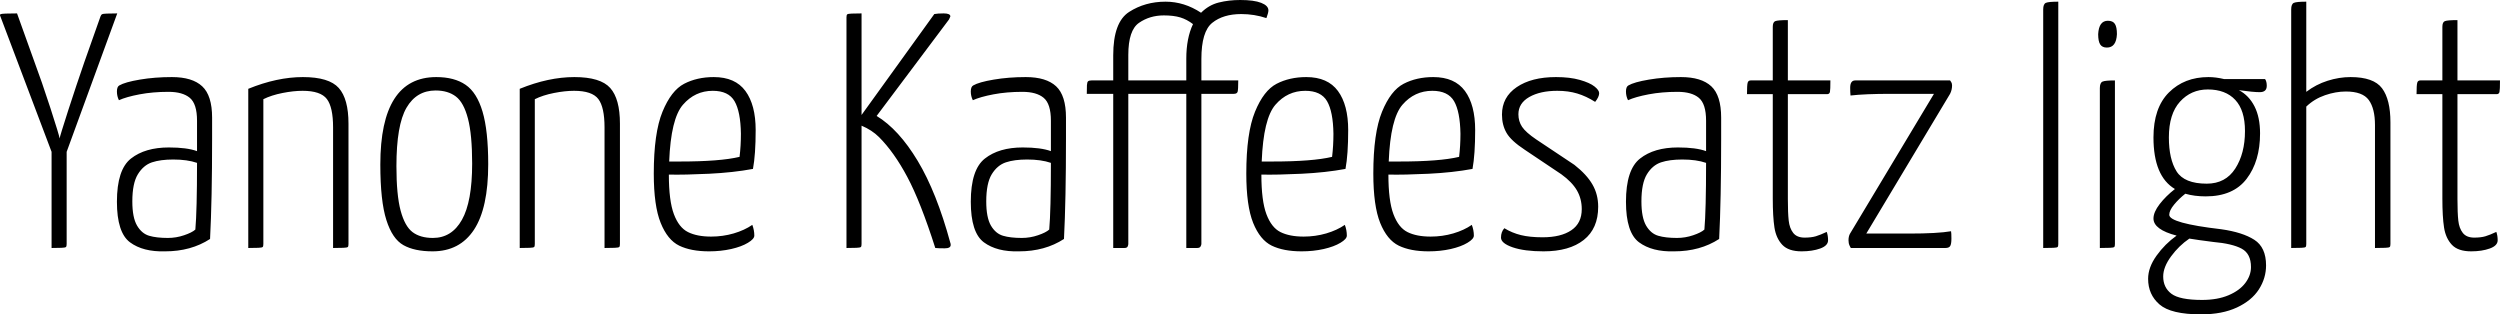 <svg xmlns="http://www.w3.org/2000/svg" viewBox="0.37 46.72 537.11 67.536"><path d="M14.69 79.34L14.69 99.14Q14.69 99.64 14.54 99.78Q14.40 99.93 13.61 99.96Q12.82 100 11.45 100L11.45 100L11.45 79.34L0.43 50.18Q0.29 49.89 0.47 49.78Q0.65 49.67 1.55 49.64Q2.45 49.60 4.03 49.60L4.03 49.60L7.78 60.04Q9.29 64.07 11.20 69.94Q13.10 75.81 13.18 76.46L13.18 76.46Q13.25 75.95 15.01 70.48Q16.78 65.01 18.50 60.04L18.50 60.04L21.96 50.25Q22.10 49.89 22.28 49.78Q22.46 49.67 23.33 49.64Q24.19 49.60 25.56 49.60L25.56 49.60L14.69 79.34ZM35.86 100.72Q31.10 100.86 28.30 98.78Q25.49 96.69 25.49 90.06L25.49 90.06Q25.49 83.15 28.51 80.78Q31.54 78.40 36.65 78.40L36.65 78.40Q40.54 78.40 42.70 79.19L42.70 79.19L42.70 72.64Q42.70 69.04 41.15 67.74Q39.60 66.45 36.58 66.45L36.58 66.45Q33.19 66.45 30.35 66.99Q27.50 67.53 25.92 68.25L25.92 68.25Q25.49 67.38 25.49 66.38L25.49 66.38Q25.49 65.37 25.99 65.08L25.99 65.08Q27.22 64.36 30.42 63.82Q33.62 63.28 37.30 63.28L37.30 63.28Q41.69 63.28 43.81 65.26Q45.94 67.24 45.94 71.99L45.94 71.99L45.94 76.46Q45.94 89.63 45.50 98.06L45.50 98.06Q41.40 100.72 35.86 100.72L35.86 100.72ZM36.43 97.84Q38.23 97.84 39.92 97.26Q41.62 96.69 42.34 96.04L42.34 96.04Q42.70 92.01 42.70 81.71L42.70 81.71Q40.61 80.99 37.58 80.99L37.58 80.99Q34.85 80.99 33.01 81.60Q31.18 82.22 29.99 84.16Q28.80 86.10 28.80 89.99L28.80 89.99Q28.80 93.45 29.81 95.18Q30.82 96.90 32.40 97.37Q33.98 97.84 36.43 97.84L36.43 97.84ZM53.71 100L53.71 65.80Q59.90 63.28 65.45 63.28L65.45 63.28Q71.06 63.28 73.15 65.62Q75.24 67.96 75.24 73.29L75.24 73.29L75.24 99.14Q75.24 99.64 75.10 99.78Q74.95 99.93 74.12 99.96Q73.30 100 71.93 100L71.93 100L71.93 74.08Q71.93 69.76 70.60 68.00Q69.26 66.23 65.38 66.23L65.38 66.23Q63.43 66.23 61.06 66.70Q58.68 67.17 56.95 68.03L56.95 68.03L56.95 99.14Q56.95 99.64 56.81 99.78Q56.66 99.93 55.87 99.96Q55.08 100 53.71 100L53.71 100ZM93.31 100.72Q89.42 100.72 87.05 99.39Q84.67 98.06 83.38 93.99Q82.08 89.92 82.08 82.07L82.08 82.07Q82.08 63.28 94.10 63.28L94.10 63.28Q97.99 63.28 100.40 64.94Q102.82 66.59 104.04 70.70Q105.26 74.80 105.26 82L105.26 82Q105.26 91.43 102.20 96.08Q99.14 100.72 93.31 100.72L93.31 100.72ZM93.38 97.84Q97.42 97.84 99.61 93.95Q101.81 90.06 101.81 81.86L101.81 81.86Q101.81 75.66 100.91 72.21Q100.01 68.75 98.32 67.46Q96.62 66.16 93.96 66.16L93.96 66.16Q89.86 66.16 87.70 69.87Q85.54 73.58 85.54 82.43L85.54 82.43Q85.54 88.62 86.44 91.97Q87.34 95.32 88.99 96.58Q90.65 97.84 93.38 97.84L93.38 97.84ZM112.03 100L112.03 65.80Q118.22 63.28 123.77 63.28L123.77 63.28Q129.38 63.28 131.47 65.62Q133.56 67.96 133.56 73.29L133.56 73.29L133.56 99.14Q133.56 99.64 133.42 99.78Q133.27 99.93 132.44 99.96Q131.62 100 130.25 100L130.25 100L130.25 74.08Q130.25 69.76 128.92 68.00Q127.58 66.23 123.70 66.23L123.70 66.23Q121.75 66.23 119.38 66.70Q117 67.17 115.27 68.03L115.27 68.03L115.27 99.14Q115.27 99.64 115.13 99.78Q114.98 99.93 114.19 99.96Q113.40 100 112.03 100L112.03 100ZM153.14 97.55Q155.66 97.55 158.00 96.87Q160.34 96.18 162.00 95.03L162.00 95.03Q162.43 96.18 162.43 97.34L162.43 97.34Q162.43 98.06 161.06 98.88Q159.70 99.71 157.46 100.22Q155.23 100.72 152.71 100.72L152.71 100.72Q148.82 100.72 146.30 99.50Q143.78 98.27 142.31 94.60Q140.83 90.93 140.83 84.02L140.83 84.02Q140.83 75.30 142.70 70.73Q144.58 66.16 147.35 64.72Q150.12 63.28 153.72 63.28L153.72 63.28Q158.33 63.28 160.52 66.27Q162.72 69.26 162.72 74.66L162.72 74.66Q162.72 79.91 162.14 83.01L162.14 83.01Q157.90 83.80 152.71 84.05Q147.53 84.30 144.07 84.23L144.07 84.23Q144.07 89.85 145.15 92.73Q146.23 95.61 148.18 96.58Q150.12 97.55 153.14 97.55L153.14 97.55ZM153.50 66.23Q149.69 66.23 147.10 69.22Q144.50 72.21 144.14 81.42L144.14 81.42L146.45 81.42Q155.09 81.42 159.26 80.42L159.26 80.42Q159.55 78.04 159.55 75.45L159.55 75.45Q159.48 70.70 158.18 68.46Q156.89 66.23 153.50 66.23L153.50 66.23ZM204.55 98.92Q204.62 99.06 204.62 99.35L204.62 99.35Q204.62 100.07 203.33 100.07L203.33 100.07Q201.96 100.07 201.31 100L201.31 100Q198.14 90.06 195.30 84.74Q192.46 79.41 189.22 76.17L189.22 76.17Q187.70 74.66 185.47 73.72L185.47 73.72L185.47 99.14Q185.47 99.64 185.33 99.78Q185.18 99.93 184.39 99.96Q183.60 100 182.23 100L182.23 100L182.23 50.46Q182.23 49.96 182.38 49.82Q182.52 49.67 183.31 49.64Q184.10 49.60 185.47 49.60L185.47 49.60L185.47 71.42L201.10 49.74Q201.82 49.60 203.11 49.60L203.11 49.60Q204.55 49.60 204.55 50.25L204.55 50.25Q204.55 50.32 204.26 50.90L204.26 50.90L188.71 71.63Q193.46 74.51 197.53 81.28Q201.60 88.05 204.55 98.92L204.55 98.92ZM219.31 100.72Q214.56 100.86 211.75 98.78Q208.94 96.69 208.94 90.06L208.94 90.06Q208.94 83.15 211.97 80.78Q214.99 78.40 220.10 78.40L220.10 78.40Q223.99 78.40 226.15 79.19L226.15 79.19L226.15 72.64Q226.15 69.04 224.60 67.74Q223.06 66.45 220.03 66.45L220.03 66.45Q216.65 66.45 213.80 66.99Q210.96 67.53 209.38 68.25L209.38 68.25Q208.94 67.38 208.94 66.38L208.94 66.38Q208.94 65.37 209.45 65.08L209.45 65.08Q210.67 64.36 213.88 63.82Q217.08 63.28 220.75 63.28L220.75 63.28Q225.14 63.28 227.27 65.26Q229.39 67.24 229.39 71.99L229.39 71.99L229.39 76.46Q229.39 89.63 228.96 98.06L228.96 98.06Q224.86 100.72 219.31 100.72L219.31 100.72ZM219.89 97.84Q221.69 97.84 223.38 97.26Q225.07 96.69 225.79 96.04L225.79 96.04Q226.15 92.01 226.15 81.71L226.15 81.71Q224.06 80.99 221.04 80.99L221.04 80.99Q218.30 80.99 216.47 81.60Q214.63 82.22 213.44 84.16Q212.26 86.10 212.26 89.99L212.26 89.99Q212.26 93.45 213.26 95.18Q214.27 96.90 215.86 97.37Q217.44 97.84 219.89 97.84L219.89 97.84ZM266.83 46.72Q269.78 46.72 271.33 47.33Q272.88 47.94 272.88 48.95L272.88 48.95Q272.88 49.46 272.45 50.61L272.45 50.61Q269.86 49.74 267.05 49.74L267.05 49.74Q263.16 49.74 260.82 51.62Q258.48 53.49 258.48 59.39L258.48 59.39L258.48 64.00L266.40 64.00Q266.40 66.02 266.26 66.45Q266.11 66.88 265.46 66.88L265.46 66.88L258.48 66.88L258.48 99.14Q258.48 99.35 258.30 99.68Q258.12 100 257.54 100L257.54 100L255.24 100L255.24 66.88L242.78 66.88L242.78 99.14Q242.78 99.35 242.64 99.68Q242.50 100 241.92 100L241.92 100L239.54 100L239.54 66.88L233.86 66.88Q233.86 65.73 233.89 65.04Q233.93 64.36 234.14 64.18Q234.36 64.00 234.86 64.00L234.86 64.00L239.54 64.00L239.54 58.60Q239.54 51.47 242.96 49.28Q246.38 47.08 250.78 47.08L250.78 47.08Q254.81 47.08 258.41 49.46L258.41 49.46Q260.06 47.80 262.22 47.26Q264.38 46.72 266.83 46.72L266.83 46.72ZM255.24 64.00L255.24 59.32Q255.24 54.93 256.68 51.90L256.68 51.90Q255.38 50.90 253.94 50.46Q252.50 50.03 250.42 50.03L250.42 50.03Q247.39 50.03 245.09 51.62Q242.78 53.20 242.78 58.53L242.78 58.53L242.78 64.00L255.24 64.00ZM280.44 97.55Q282.96 97.55 285.30 96.87Q287.64 96.18 289.30 95.03L289.30 95.03Q289.73 96.18 289.73 97.34L289.73 97.34Q289.73 98.06 288.36 98.88Q286.99 99.71 284.76 100.22Q282.53 100.72 280.01 100.72L280.01 100.72Q276.12 100.72 273.60 99.50Q271.08 98.27 269.60 94.60Q268.13 90.93 268.13 84.02L268.13 84.02Q268.13 75.30 270.00 70.73Q271.87 66.16 274.64 64.72Q277.42 63.28 281.02 63.28L281.02 63.28Q285.62 63.28 287.82 66.27Q290.02 69.26 290.02 74.66L290.02 74.66Q290.02 79.91 289.44 83.01L289.44 83.01Q285.19 83.80 280.01 84.05Q274.82 84.30 271.37 84.23L271.37 84.23Q271.37 89.85 272.45 92.73Q273.53 95.61 275.47 96.58Q277.42 97.55 280.44 97.55L280.44 97.55ZM280.80 66.23Q276.98 66.23 274.39 69.22Q271.80 72.21 271.44 81.42L271.44 81.42L273.74 81.42Q282.38 81.42 286.56 80.42L286.56 80.42Q286.85 78.04 286.85 75.45L286.85 75.45Q286.78 70.70 285.48 68.46Q284.18 66.23 280.80 66.23L280.80 66.23ZM307.73 97.55Q310.25 97.55 312.59 96.87Q314.93 96.18 316.58 95.03L316.58 95.03Q317.02 96.18 317.02 97.34L317.02 97.34Q317.02 98.06 315.65 98.88Q314.28 99.71 312.05 100.22Q309.82 100.72 307.30 100.72L307.30 100.72Q303.41 100.72 300.89 99.50Q298.37 98.27 296.89 94.60Q295.42 90.93 295.42 84.02L295.42 84.02Q295.42 75.30 297.29 70.73Q299.16 66.16 301.93 64.72Q304.70 63.28 308.30 63.28L308.30 63.28Q312.91 63.28 315.11 66.27Q317.30 69.26 317.30 74.66L317.30 74.66Q317.30 79.91 316.73 83.01L316.73 83.01Q312.48 83.80 307.30 84.05Q302.11 84.30 298.66 84.23L298.66 84.23Q298.66 89.85 299.74 92.73Q300.82 95.61 302.76 96.58Q304.70 97.55 307.73 97.55L307.73 97.55ZM308.09 66.23Q304.27 66.23 301.68 69.22Q299.09 72.21 298.73 81.42L298.73 81.42L301.03 81.42Q309.67 81.42 313.85 80.42L313.85 80.42Q314.14 78.04 314.14 75.45L314.14 75.45Q314.06 70.70 312.77 68.46Q311.47 66.23 308.09 66.23L308.09 66.23ZM331.99 100.72Q327.89 100.72 325.37 99.86Q322.85 98.99 322.85 97.77L322.85 97.77Q322.85 96.54 323.57 95.75L323.57 95.75Q325.22 96.76 327.13 97.23Q329.04 97.70 331.78 97.70L331.78 97.70Q335.74 97.70 337.97 96.18Q340.20 94.67 340.20 91.65L340.20 91.65Q340.20 89.42 339.16 87.62Q338.11 85.82 335.81 84.16L335.81 84.16L327.96 78.90Q325.01 76.96 324.04 75.27Q323.06 73.58 323.06 71.34L323.06 71.34Q323.06 67.60 326.23 65.44Q329.40 63.28 334.66 63.28L334.66 63.28Q337.68 63.28 339.80 63.89Q341.93 64.50 342.94 65.30Q343.94 66.09 343.94 66.74L343.94 66.74Q343.94 67.53 343.08 68.61L343.08 68.61Q341.14 67.38 339.23 66.81Q337.32 66.23 334.94 66.23L334.94 66.23Q331.27 66.23 328.93 67.56Q326.59 68.90 326.59 71.27L326.59 71.27Q326.59 72.78 327.38 73.97Q328.18 75.16 330.41 76.67L330.41 76.67L338.62 82.14Q341.28 84.23 342.50 86.36Q343.73 88.48 343.73 91.14L343.73 91.14Q343.73 95.82 340.63 98.27Q337.54 100.72 331.99 100.72L331.99 100.72ZM360.07 100.72Q355.32 100.86 352.51 98.78Q349.70 96.69 349.70 90.06L349.70 90.06Q349.70 83.15 352.73 80.78Q355.75 78.40 360.86 78.40L360.86 78.40Q364.75 78.40 366.91 79.19L366.91 79.19L366.91 72.64Q366.91 69.04 365.36 67.74Q363.82 66.45 360.79 66.45L360.79 66.45Q357.41 66.45 354.56 66.99Q351.72 67.53 350.14 68.25L350.14 68.25Q349.70 67.38 349.70 66.38L349.70 66.38Q349.70 65.37 350.21 65.08L350.21 65.08Q351.43 64.36 354.64 63.82Q357.84 63.28 361.51 63.28L361.51 63.28Q365.90 63.28 368.03 65.26Q370.15 67.24 370.15 71.99L370.15 71.99L370.15 76.46Q370.15 89.63 369.72 98.06L369.72 98.06Q365.62 100.72 360.07 100.72L360.07 100.72ZM360.65 97.84Q362.45 97.84 364.14 97.26Q365.83 96.69 366.55 96.04L366.55 96.04Q366.91 92.01 366.91 81.71L366.91 81.71Q364.82 80.99 361.80 80.99L361.80 80.99Q359.06 80.99 357.23 81.60Q355.39 82.22 354.20 84.16Q353.02 86.10 353.02 89.99L353.02 89.99Q353.02 93.45 354.02 95.18Q355.03 96.90 356.62 97.37Q358.20 97.84 360.65 97.84L360.65 97.84ZM387.43 100.72Q384.62 100.72 383.29 99.32Q381.96 97.91 381.60 95.61Q381.24 93.30 381.24 89.34L381.24 89.34L381.24 66.95L375.70 66.95Q375.70 65.01 375.84 64.50Q375.98 64.00 376.49 64.00L376.49 64.00L381.24 64.00L381.24 52.48Q381.24 51.47 381.78 51.26Q382.32 51.04 384.48 51.04L384.48 51.04L384.48 64.00L393.62 64.00Q393.62 66.02 393.52 66.48Q393.41 66.95 392.90 66.95L392.90 66.95L384.48 66.95L384.48 89.49Q384.48 92.44 384.66 94.10Q384.84 95.75 385.63 96.76Q386.42 97.77 388.08 97.77L388.08 97.77Q389.52 97.77 390.49 97.48Q391.46 97.19 392.83 96.54L392.83 96.54Q393.12 97.34 393.12 98.34L393.12 98.34Q393.12 99.50 391.43 100.11Q389.74 100.72 387.43 100.72L387.43 100.72ZM398.02 100Q397.94 99.93 397.73 99.46Q397.51 98.99 397.51 98.34L397.51 98.34Q397.51 97.55 397.80 96.98L397.80 96.98L415.87 66.88L406.66 66.88Q401.04 66.88 397.94 67.24L397.94 67.24Q397.87 66.45 397.87 65.58L397.87 65.58Q397.87 64.00 398.95 64.00L398.95 64.00L419.33 64.00Q419.40 64.07 419.58 64.36Q419.76 64.65 419.76 65.08L419.76 65.08Q419.76 66.02 419.33 66.88L419.33 66.88L401.33 96.90L410.47 96.90Q416.66 96.90 419.54 96.40L419.54 96.40Q419.62 96.76 419.62 97.98L419.62 97.98Q419.62 99.14 419.36 99.57Q419.11 100 418.32 100L418.32 100L398.02 100ZM439.34 100L439.34 48.74Q439.34 47.58 439.92 47.33Q440.50 47.08 442.58 47.08L442.58 47.08L442.58 99.14Q442.58 99.64 442.44 99.78Q442.30 99.93 441.50 99.96Q440.71 100 439.34 100L439.34 100ZM451.51 100L451.51 65.66Q451.51 64.50 452.09 64.25Q452.66 64.00 454.75 64.00L454.75 64.00L454.75 99.14Q454.75 99.64 454.61 99.78Q454.46 99.93 453.67 99.96Q452.88 100 451.51 100L451.51 100ZM453.02 56.94Q452.02 56.94 451.58 56.26Q451.15 55.58 451.15 54.06L451.15 54.06Q451.30 51.18 453.24 51.18L453.24 51.18Q454.32 51.18 454.75 51.87Q455.18 52.55 455.18 54.06L455.18 54.06Q455.04 56.94 453.02 56.94L453.02 56.94ZM477.58 95.97Q482.18 96.62 484.70 98.24Q487.22 99.86 487.22 103.74L487.22 103.74Q487.22 106.48 485.68 108.89Q484.13 111.30 480.96 112.78Q477.79 114.26 473.26 114.26L473.26 114.26Q466.78 114.26 464.33 112.13Q461.88 110.01 461.88 106.62L461.88 106.62Q461.88 104.18 463.68 101.66Q465.48 99.14 468.00 97.34L468.00 97.34Q463.03 96.04 463.03 93.66L463.03 93.66Q463.03 92.30 464.36 90.57Q465.70 88.84 467.64 87.33L467.64 87.33Q463.03 84.59 463.03 76.24L463.03 76.24Q463.03 69.90 466.34 66.59Q469.66 63.28 474.84 63.28L474.84 63.28Q476.42 63.28 478.22 63.71L478.22 63.71L487.01 63.71Q487.37 64.22 487.37 65.15L487.37 65.15Q487.37 66.52 485.86 66.52L485.86 66.52Q484.42 66.52 481.39 66.09L481.39 66.09Q483.55 67.24 484.74 69.58Q485.93 71.92 485.93 75.38L485.93 75.38Q485.93 81.35 483.05 85.13Q480.17 88.91 474.26 88.91L474.26 88.91Q471.82 88.91 469.87 88.34L469.87 88.34Q468.50 89.42 467.46 90.68Q466.42 91.94 466.42 92.87L466.42 92.87Q466.42 94.67 477.58 95.97L477.58 95.97ZM474.70 65.94Q471.10 65.94 468.72 68.57Q466.34 71.20 466.34 76.24L466.34 76.24Q466.34 80.92 468.00 83.55Q469.66 86.18 474.48 86.18L474.48 86.18Q478.51 86.18 480.60 82.94Q482.69 79.70 482.69 74.87L482.69 74.87Q482.69 70.41 480.60 68.18Q478.51 65.94 474.70 65.94L474.70 65.94ZM473.47 111.16Q476.78 111.16 479.16 110.15Q481.54 109.14 482.76 107.52Q483.98 105.90 483.98 104.10L483.98 104.10Q483.98 101.22 481.97 100.14Q479.95 99.06 475.85 98.70L475.85 98.70Q472.46 98.27 470.74 97.98L470.74 97.98Q468.50 99.50 466.81 101.80Q465.12 104.10 465.12 106.12L465.12 106.12Q465.12 108.50 466.88 109.83Q468.65 111.16 473.47 111.16L473.47 111.16ZM492.62 100L492.62 48.74Q492.62 47.58 493.20 47.33Q493.78 47.08 495.86 47.08L495.86 47.08L495.86 66.45Q497.95 64.86 500.44 64.07Q502.92 63.28 505.37 63.28L505.37 63.28Q510.34 63.28 512.14 65.69Q513.94 68.10 513.94 73L513.94 73L513.94 99.14Q513.94 99.64 513.79 99.78Q513.65 99.93 512.82 99.96Q511.99 100 510.62 100L510.62 100L510.62 73.58Q510.62 70.05 509.29 68.21Q507.96 66.38 504.36 66.38L504.36 66.38Q502.20 66.38 499.90 67.17Q497.59 67.96 495.86 69.62L495.86 69.62L495.86 99.14Q495.86 99.64 495.72 99.78Q495.58 99.93 494.78 99.96Q493.99 100 492.62 100L492.62 100ZM531.29 100.72Q528.48 100.72 527.15 99.32Q525.82 97.91 525.46 95.61Q525.10 93.30 525.10 89.34L525.10 89.34L525.10 66.95L519.55 66.95Q519.55 65.01 519.70 64.50Q519.84 64.00 520.34 64.00L520.34 64.00L525.10 64.00L525.10 52.48Q525.10 51.47 525.64 51.26Q526.18 51.04 528.34 51.04L528.34 51.04L528.34 64.00L537.48 64.00Q537.48 66.02 537.37 66.48Q537.26 66.95 536.76 66.95L536.76 66.95L528.34 66.95L528.34 89.49Q528.34 92.44 528.52 94.10Q528.70 95.75 529.49 96.76Q530.28 97.77 531.94 97.77L531.94 97.77Q533.38 97.77 534.35 97.48Q535.32 97.19 536.69 96.54L536.69 96.54Q536.98 97.34 536.98 98.34L536.98 98.34Q536.98 99.50 535.28 100.11Q533.59 100.72 531.29 100.72L531.29 100.72Z"/></svg>